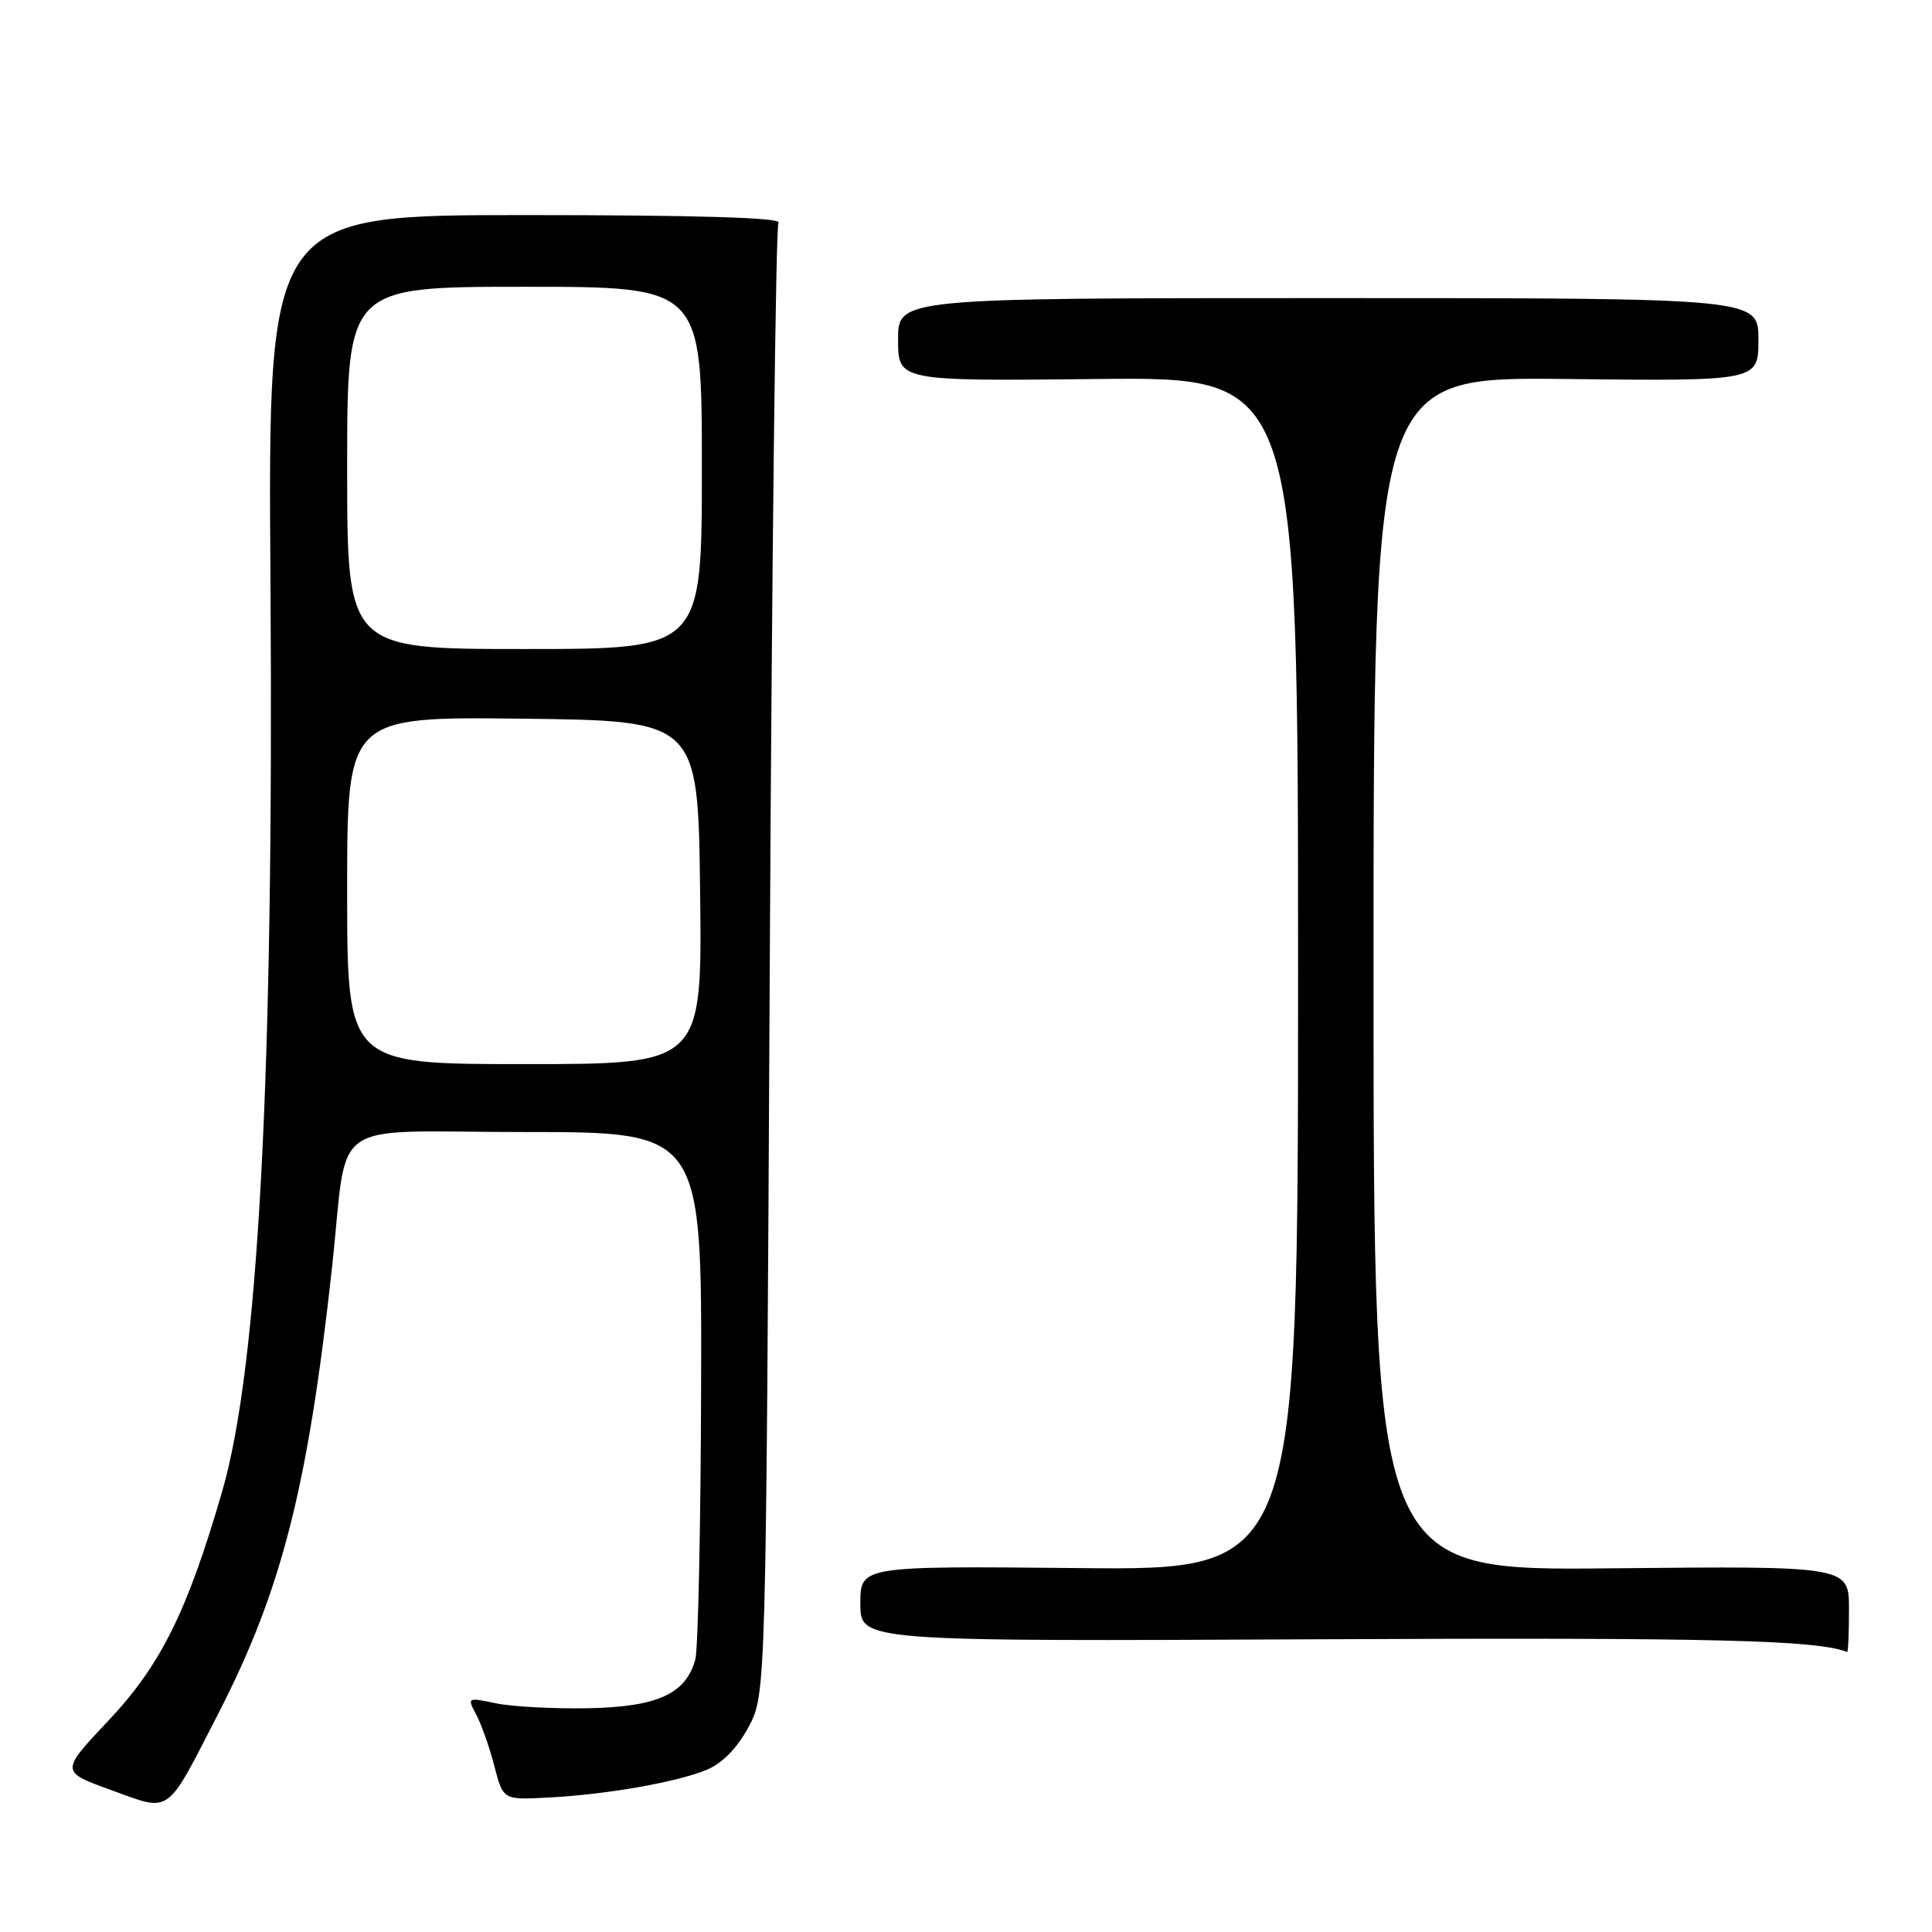 <?xml version="1.0" encoding="UTF-8" standalone="no"?>
<!DOCTYPE svg PUBLIC "-//W3C//DTD SVG 1.1//EN" "http://www.w3.org/Graphics/SVG/1.1/DTD/svg11.dtd" >
<svg xmlns="http://www.w3.org/2000/svg" xmlns:xlink="http://www.w3.org/1999/xlink" version="1.1" viewBox="0 0 256 256">
 <g >
 <path fill="currentColor"
d=" M 28.96 226.99 C 37.33 210.69 40.79 197.10 43.99 168.00 C 46.22 147.67 42.91 150.00 69.56 150.00 C 93.00 150.00 93.00 150.00 92.90 183.75 C 92.85 202.31 92.50 218.58 92.13 219.91 C 90.85 224.48 87.08 226.18 77.88 226.35 C 73.27 226.43 67.78 226.14 65.68 225.69 C 61.93 224.90 61.89 224.92 63.10 227.19 C 63.78 228.45 64.86 231.52 65.50 233.99 C 66.66 238.50 66.66 238.50 72.58 238.19 C 80.36 237.79 89.70 236.15 93.68 234.49 C 95.73 233.63 97.71 231.60 99.19 228.83 C 101.50 224.50 101.50 224.50 102.00 127.50 C 102.28 74.15 102.79 30.05 103.15 29.50 C 103.59 28.84 92.19 28.50 69.65 28.50 C 35.50 28.50 35.50 28.50 35.84 77.00 C 36.29 142.52 34.25 181.00 29.44 197.62 C 24.82 213.54 21.29 220.66 14.34 228.02 C 7.99 234.76 7.99 234.76 14.74 237.20 C 22.77 240.10 21.90 240.73 28.96 226.99 Z  M 245.00 213.25 C 245.00 207.50 245.00 207.50 213.50 207.81 C 182.00 208.13 182.00 208.13 182.00 129.03 C 182.00 49.93 182.00 49.93 207.50 50.22 C 233.00 50.50 233.00 50.50 233.00 45.00 C 233.00 39.50 233.00 39.50 176.00 39.50 C 119.00 39.50 119.00 39.50 119.00 45.00 C 119.00 50.50 119.00 50.50 145.50 50.22 C 172.00 49.94 172.00 49.94 172.00 129.00 C 172.00 208.06 172.00 208.06 143.00 207.78 C 114.00 207.50 114.00 207.50 114.00 212.50 C 114.00 217.50 114.00 217.50 175.25 217.21 C 226.99 216.97 240.79 217.31 244.75 218.90 C 244.89 218.95 245.00 216.41 245.00 213.25 Z  M 46.00 117.98 C 46.00 94.96 46.00 94.96 69.25 95.23 C 92.50 95.50 92.50 95.50 92.77 118.25 C 93.04 141.00 93.04 141.00 69.52 141.00 C 46.00 141.00 46.00 141.00 46.00 117.98 Z  M 46.00 62.00 C 46.00 38.00 46.00 38.00 69.50 38.00 C 93.00 38.00 93.00 38.00 93.00 62.00 C 93.00 86.00 93.00 86.00 69.50 86.00 C 46.00 86.00 46.00 86.00 46.00 62.00 Z "/>
</g>
</svg>